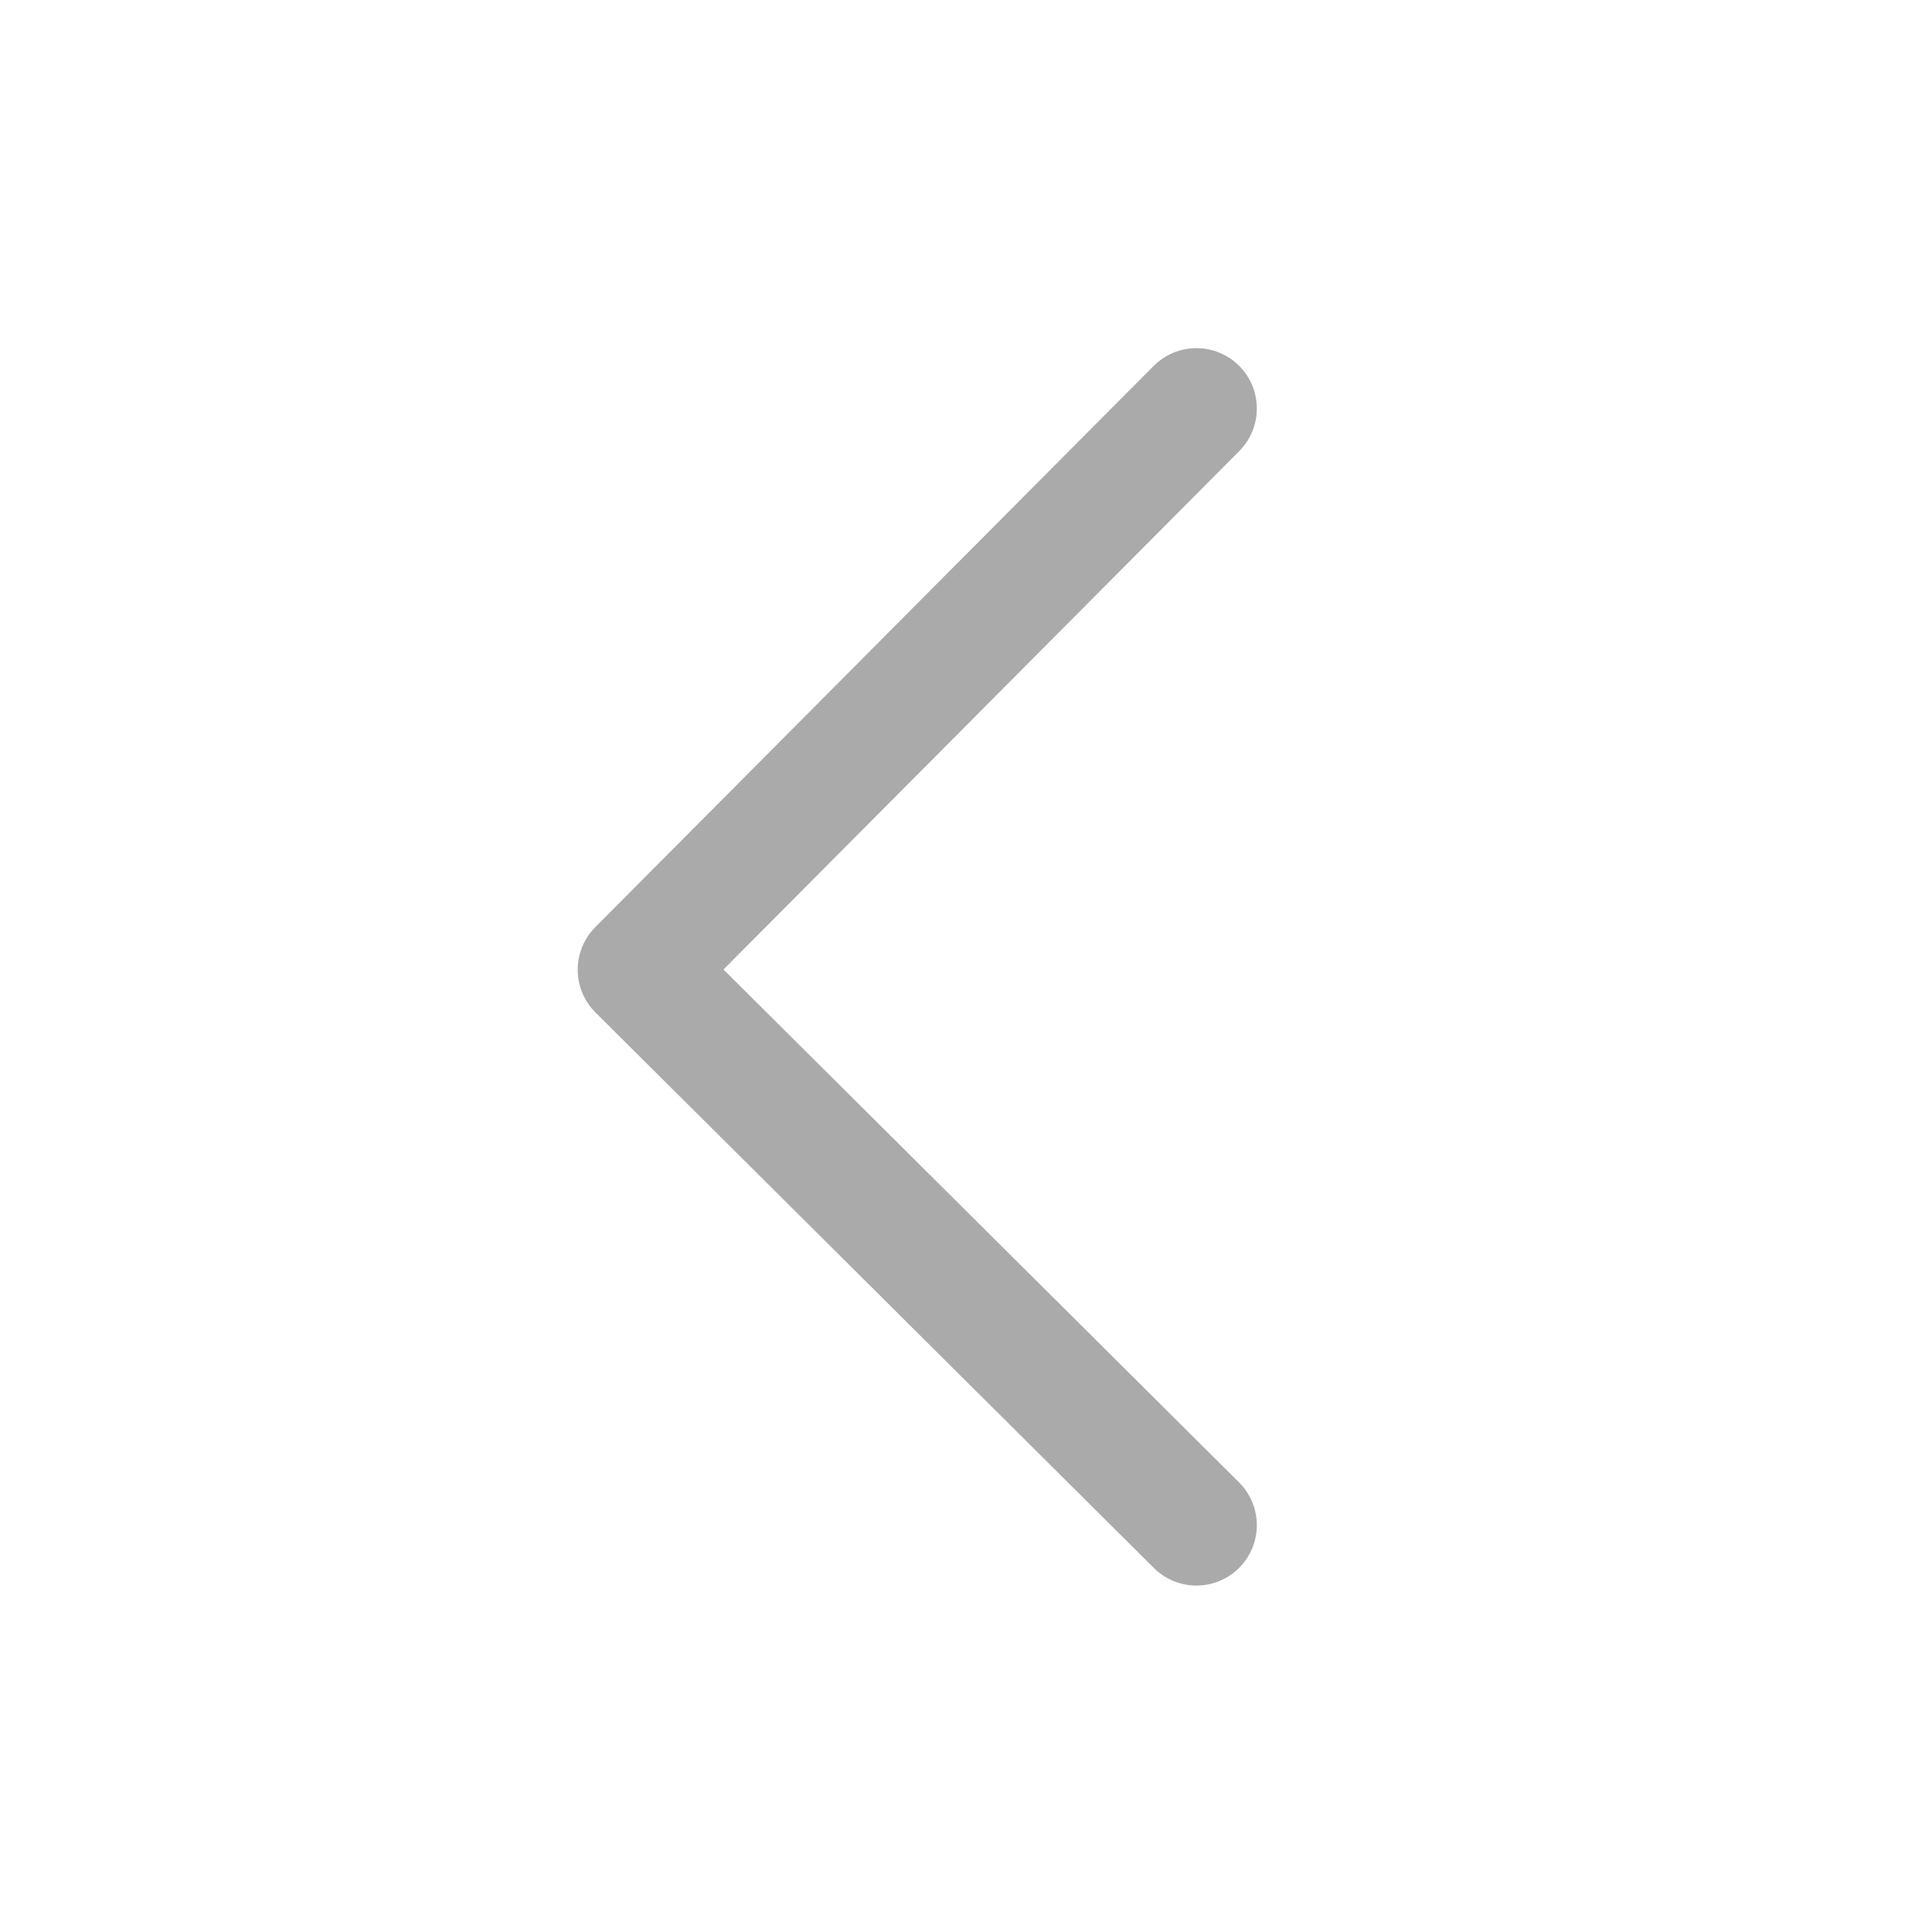 <svg xmlns="http://www.w3.org/2000/svg" width="40" height="40" viewBox="0 0 40 40">
    <style>.ico-photo-prev-2-path{stroke:#aaa;stroke-linecap:round;stroke-linejoin:round;stroke-width:2.5px;fill:none}</style>
    <g data-name="ic-back 40">
        <path style="fill:none" d="M0 0h40v40H0z" transform="rotate(-90 20 20)"/>
        <path class="ico-photo-prev-2-path" d="M0 11.56 11.5 0l11.619 11.56" transform="rotate(-90 22.394 9.183)" />
    </g>
</svg>
